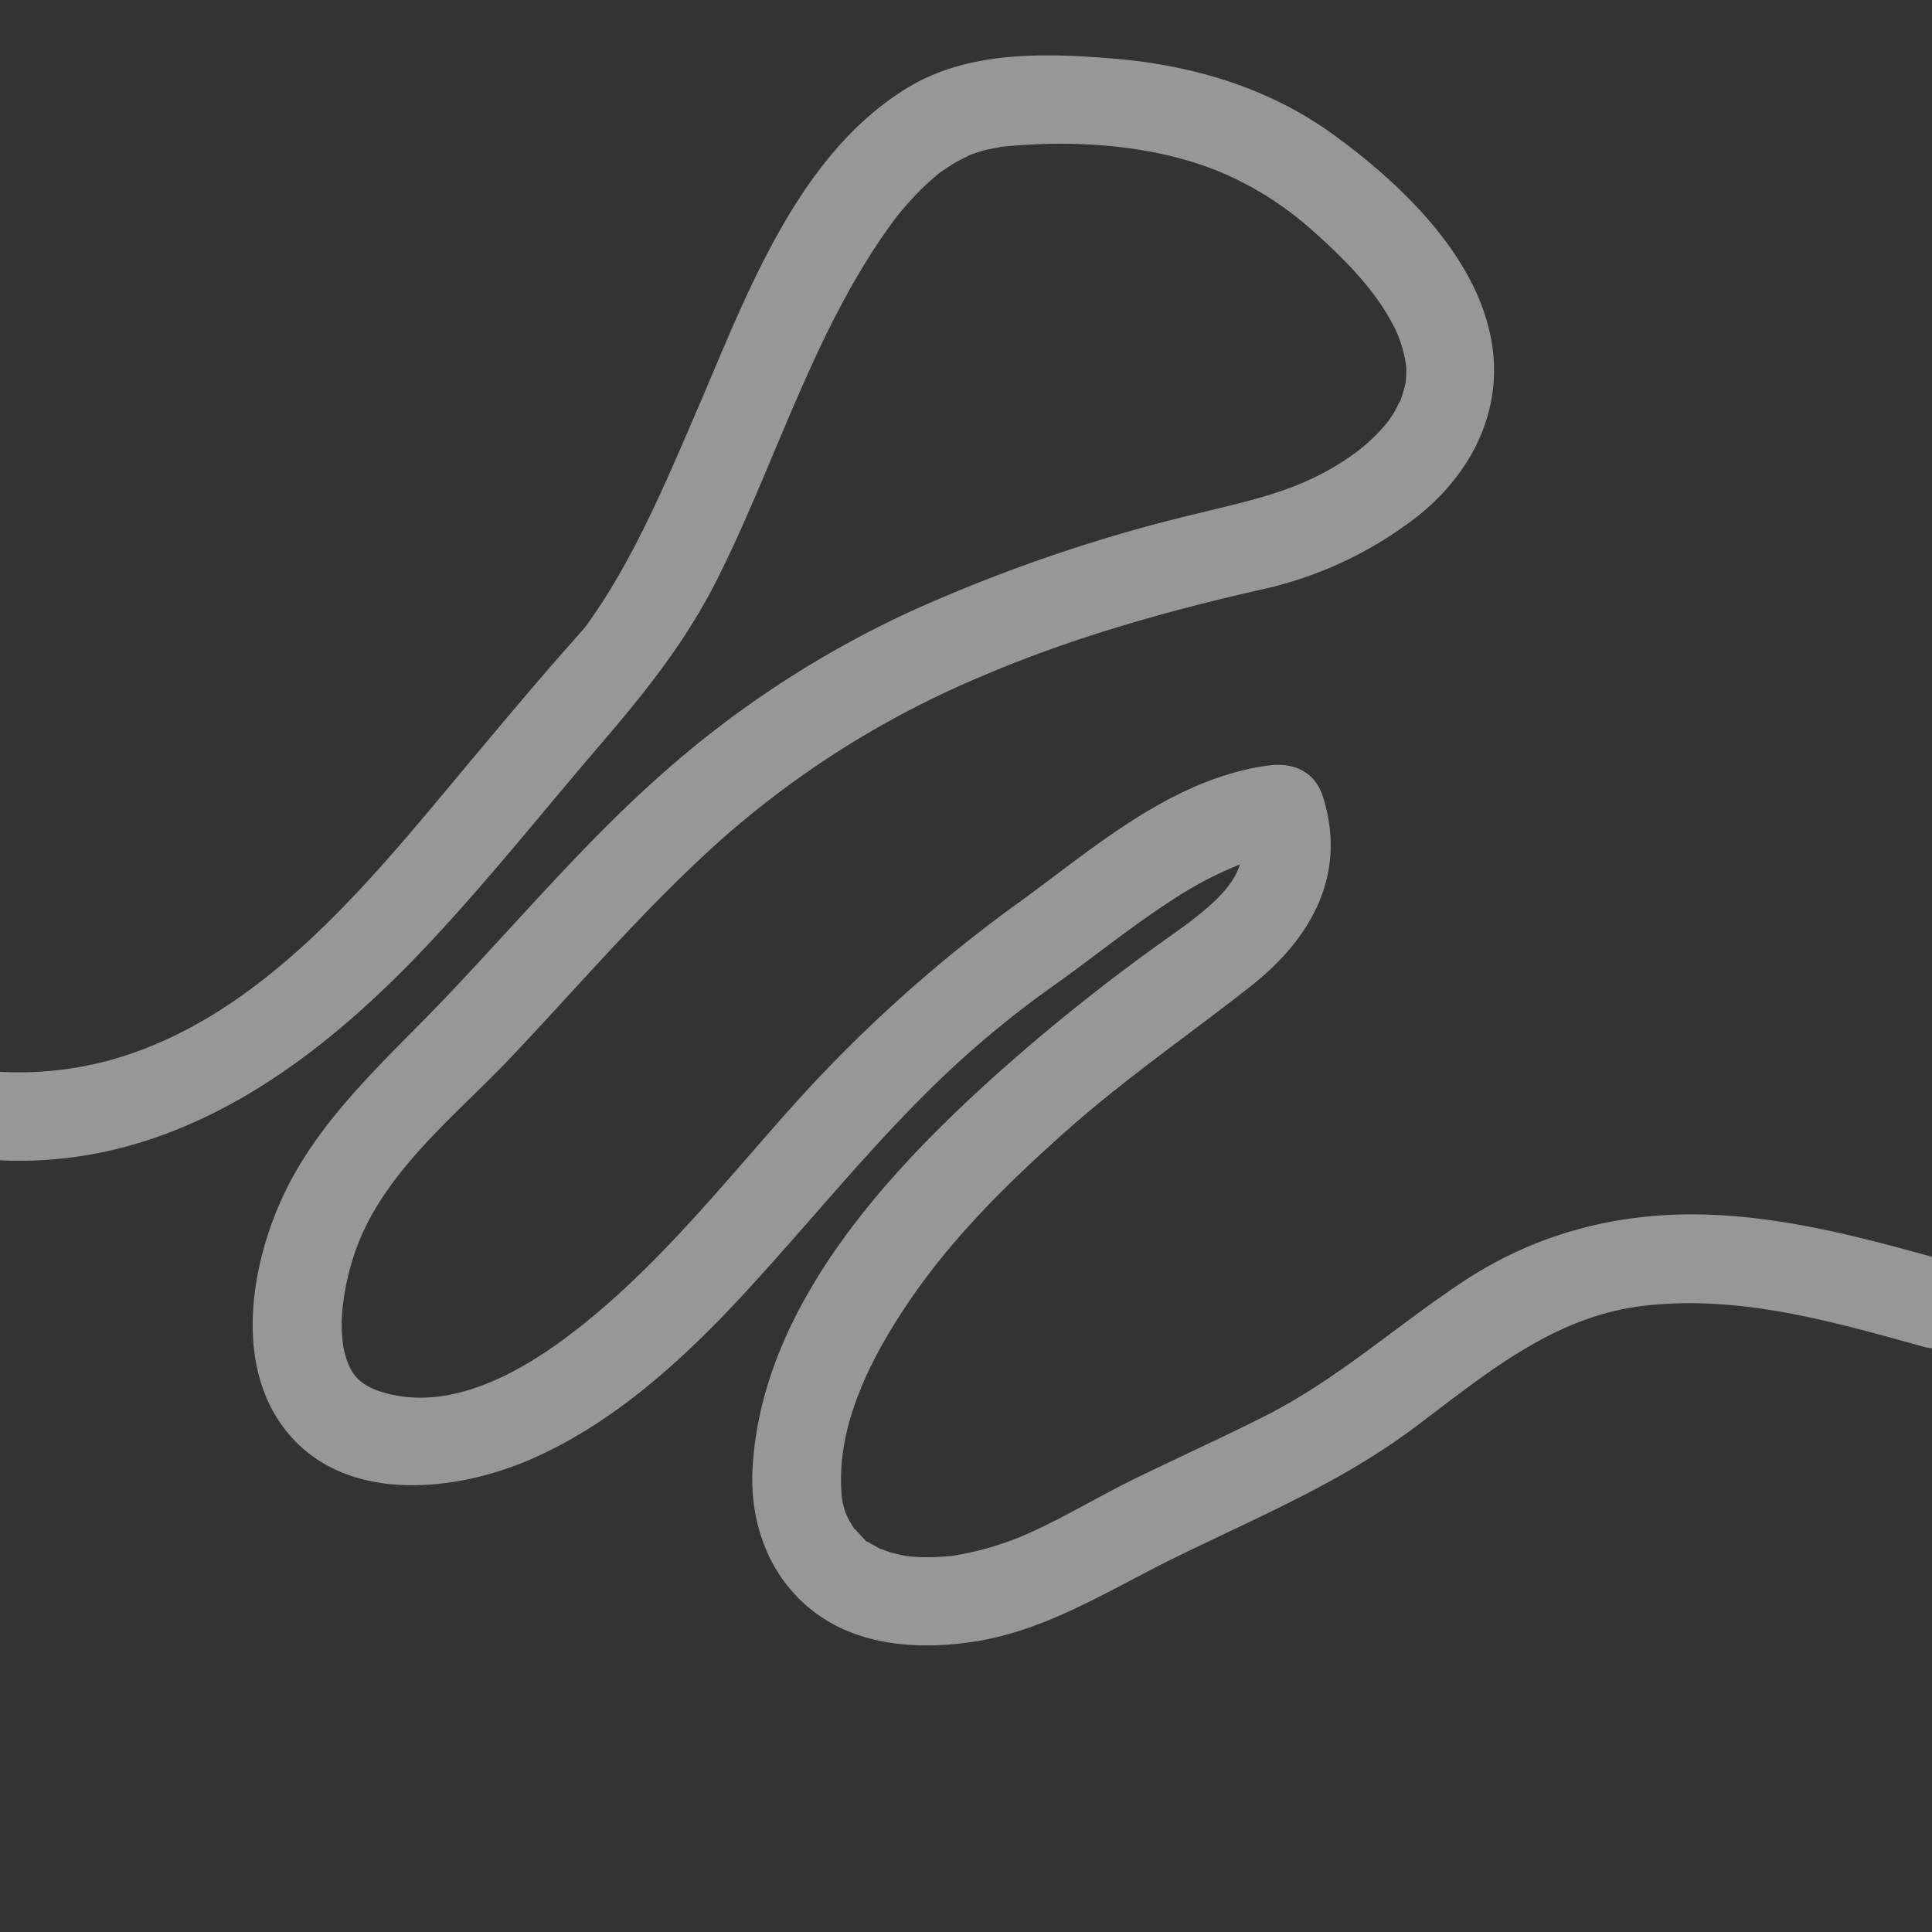 <svg id="Capa_1" data-name="Capa 1" xmlns="http://www.w3.org/2000/svg" viewBox="0 0 420 420"><rect x="0" y="0" width="420" height="420" fill="#333333" stroke="none"/><defs><style>.cls-1{fill:none;}.cls-2{fill:#fcfcfc;opacity:0.5;}</style></defs><title>Nave_7</title><rect class="cls-1" x="0.04" y="-0.07" width="420" height="420"/><path class="cls-2" d="M420.15,273.26c-16.62-4.59-33.25-8.95-50.63-9.25-18.29-.32-35.64,4.25-51,14.3C303.76,288,290.89,299.8,275,307.83c-9.09,4.59-18.37,8.8-27.53,13.25-8,3.87-15.59,8.53-23.67,12.16a64.81,64.81,0,0,1-16.88,5,52.54,52.54,0,0,1-7.23.25c-.65,0-2.63-.22-2.71-.21-.3-.07-2.46-.54-3.3-.78-.48-.14-2.27-.84-2.34-.82-.76-.38-1.48-.81-2.23-1.22a3.34,3.34,0,0,0-.84-.39,4,4,0,0,0-.6-.67c-.44-.44-2-2.3-1.83-1.91-2.5-3.59-3-6.19-3-10.63-.14-14.19,7.53-28.48,15.51-40,9.44-13.65,21.54-25.47,33.93-36.43,12.67-11.2,26.41-20.63,39.65-31.06s21-24.4,15.64-41.24c-1.72-5.45-6.5-7.46-11.84-6.72-20.81,2.86-37.41,17.52-53.77,29.44a309.1,309.1,0,0,0-48.22,43c-13.72,15.2-26.52,31.42-42,44.9-12.17,10.59-30.31,23.64-47.52,19.2-6.09-1.57-8.22-4.13-9.49-9.66a32.72,32.72,0,0,1-.27-8.74A54,54,0,0,1,77,272.74c5.84-17.6,21.67-29.8,34-42.8,15.43-16.29,29.94-33.42,46.8-48.31a205.21,205.21,0,0,1,55.08-34.39c19.58-8.43,40.27-14.3,61-19A84.8,84.8,0,0,0,308.46,112c11.59-9.35,18.44-23,15.75-38C320.91,55.51,304.5,39.91,290,29.36,275.8,19,259,14.09,241.66,12.7c-14.84-1.19-31.25-1.62-44.39,6.39-23.94,14.6-35,45.11-45.52,69.55-5.69,13.18-11.27,26.53-18.68,38.86q-2.32,3.86-4.93,7.53a17.13,17.13,0,0,1-2,2.52c-1.37,1.6-2.79,3.16-4.18,4.75-6.31,7.19-12.43,14.53-18.58,21.85-21.48,25.59-45.33,56.6-78.95,66.18A75,75,0,0,1,.08,233H0v19.24H.08c37.76,1.77,68.29-20.64,93-46.95,13.15-14,25.12-29.08,37.63-43.66,9.75-11.37,18.44-22.25,25.2-35.7,12.94-25.75,21.16-54.68,38.44-78.05.52-.7.95-1.26,2.21-2.73.84-1,1.69-1.93,2.58-2.85,1.08-1.12,2.2-2.21,3.36-3.24.46-.4.92-.8,1.39-1.19l.4-.34.51-.33c1.21-.83,2.44-1.62,3.73-2.33.4-.22,2-1,2.15-1.1a32.33,32.33,0,0,1,3.57-1.17c.61-.16,4-.72,3-.64,15.79-1.67,33.51-.62,48.28,5.53a72.34,72.34,0,0,1,20,12.81c6.88,6.12,13.92,13.17,17.94,21.58a27.11,27.11,0,0,1,2.22,7.81A25.68,25.68,0,0,1,305.6,83c0,.14-.24,1.13-.32,1.39-.29.94-.53,1.89-.87,2.81,0-.22-1,1.89-1.26,2.3q-.61,1-1.31,2l-.19.28-.38.44a41.63,41.63,0,0,1-3,3.18c-.6.57-1.22,1.11-1.84,1.65-.16.14-1.41,1.11-1.51,1.2-10.95,8-20.73,10-34.32,13.31a346.92,346.92,0,0,0-62.07,21.1,220.16,220.16,0,0,0-55,35.92c-16.77,14.91-31.19,32.05-46.64,48.26-13.61,14.29-28.88,27.34-36.6,46C54,278,51.45,298.43,62.82,311.81c12.82,15.09,36.19,12.51,52.46,5.47,18.11-7.84,33.37-21.84,46.61-36.19,14.29-15.48,27.45-32,42.66-46.61a216.22,216.22,0,0,1,24.6-20.28c8.34-5.94,16.29-12.42,24.86-18a83.11,83.11,0,0,1,15.56-8.29,15.69,15.69,0,0,1-2.35,4.44c-2.8,3.87-8.19,7.89-12.6,11a425.49,425.49,0,0,0-37.84,30.08c-24.41,21.89-51.15,51-53.17,85.57-.73,12.4,3.8,24.48,14,31.87,9.83,7.11,22.64,7.77,34.22,6,15.93-2.49,29.38-11.28,43.6-18.25,17.81-8.73,36.05-16.29,52-28.24,15.62-11.68,30.34-24.4,50.5-26.58,20.76-2.24,40.59,3.54,60.35,9a10.7,10.7,0,0,0,1.82.33Z"/></svg>
